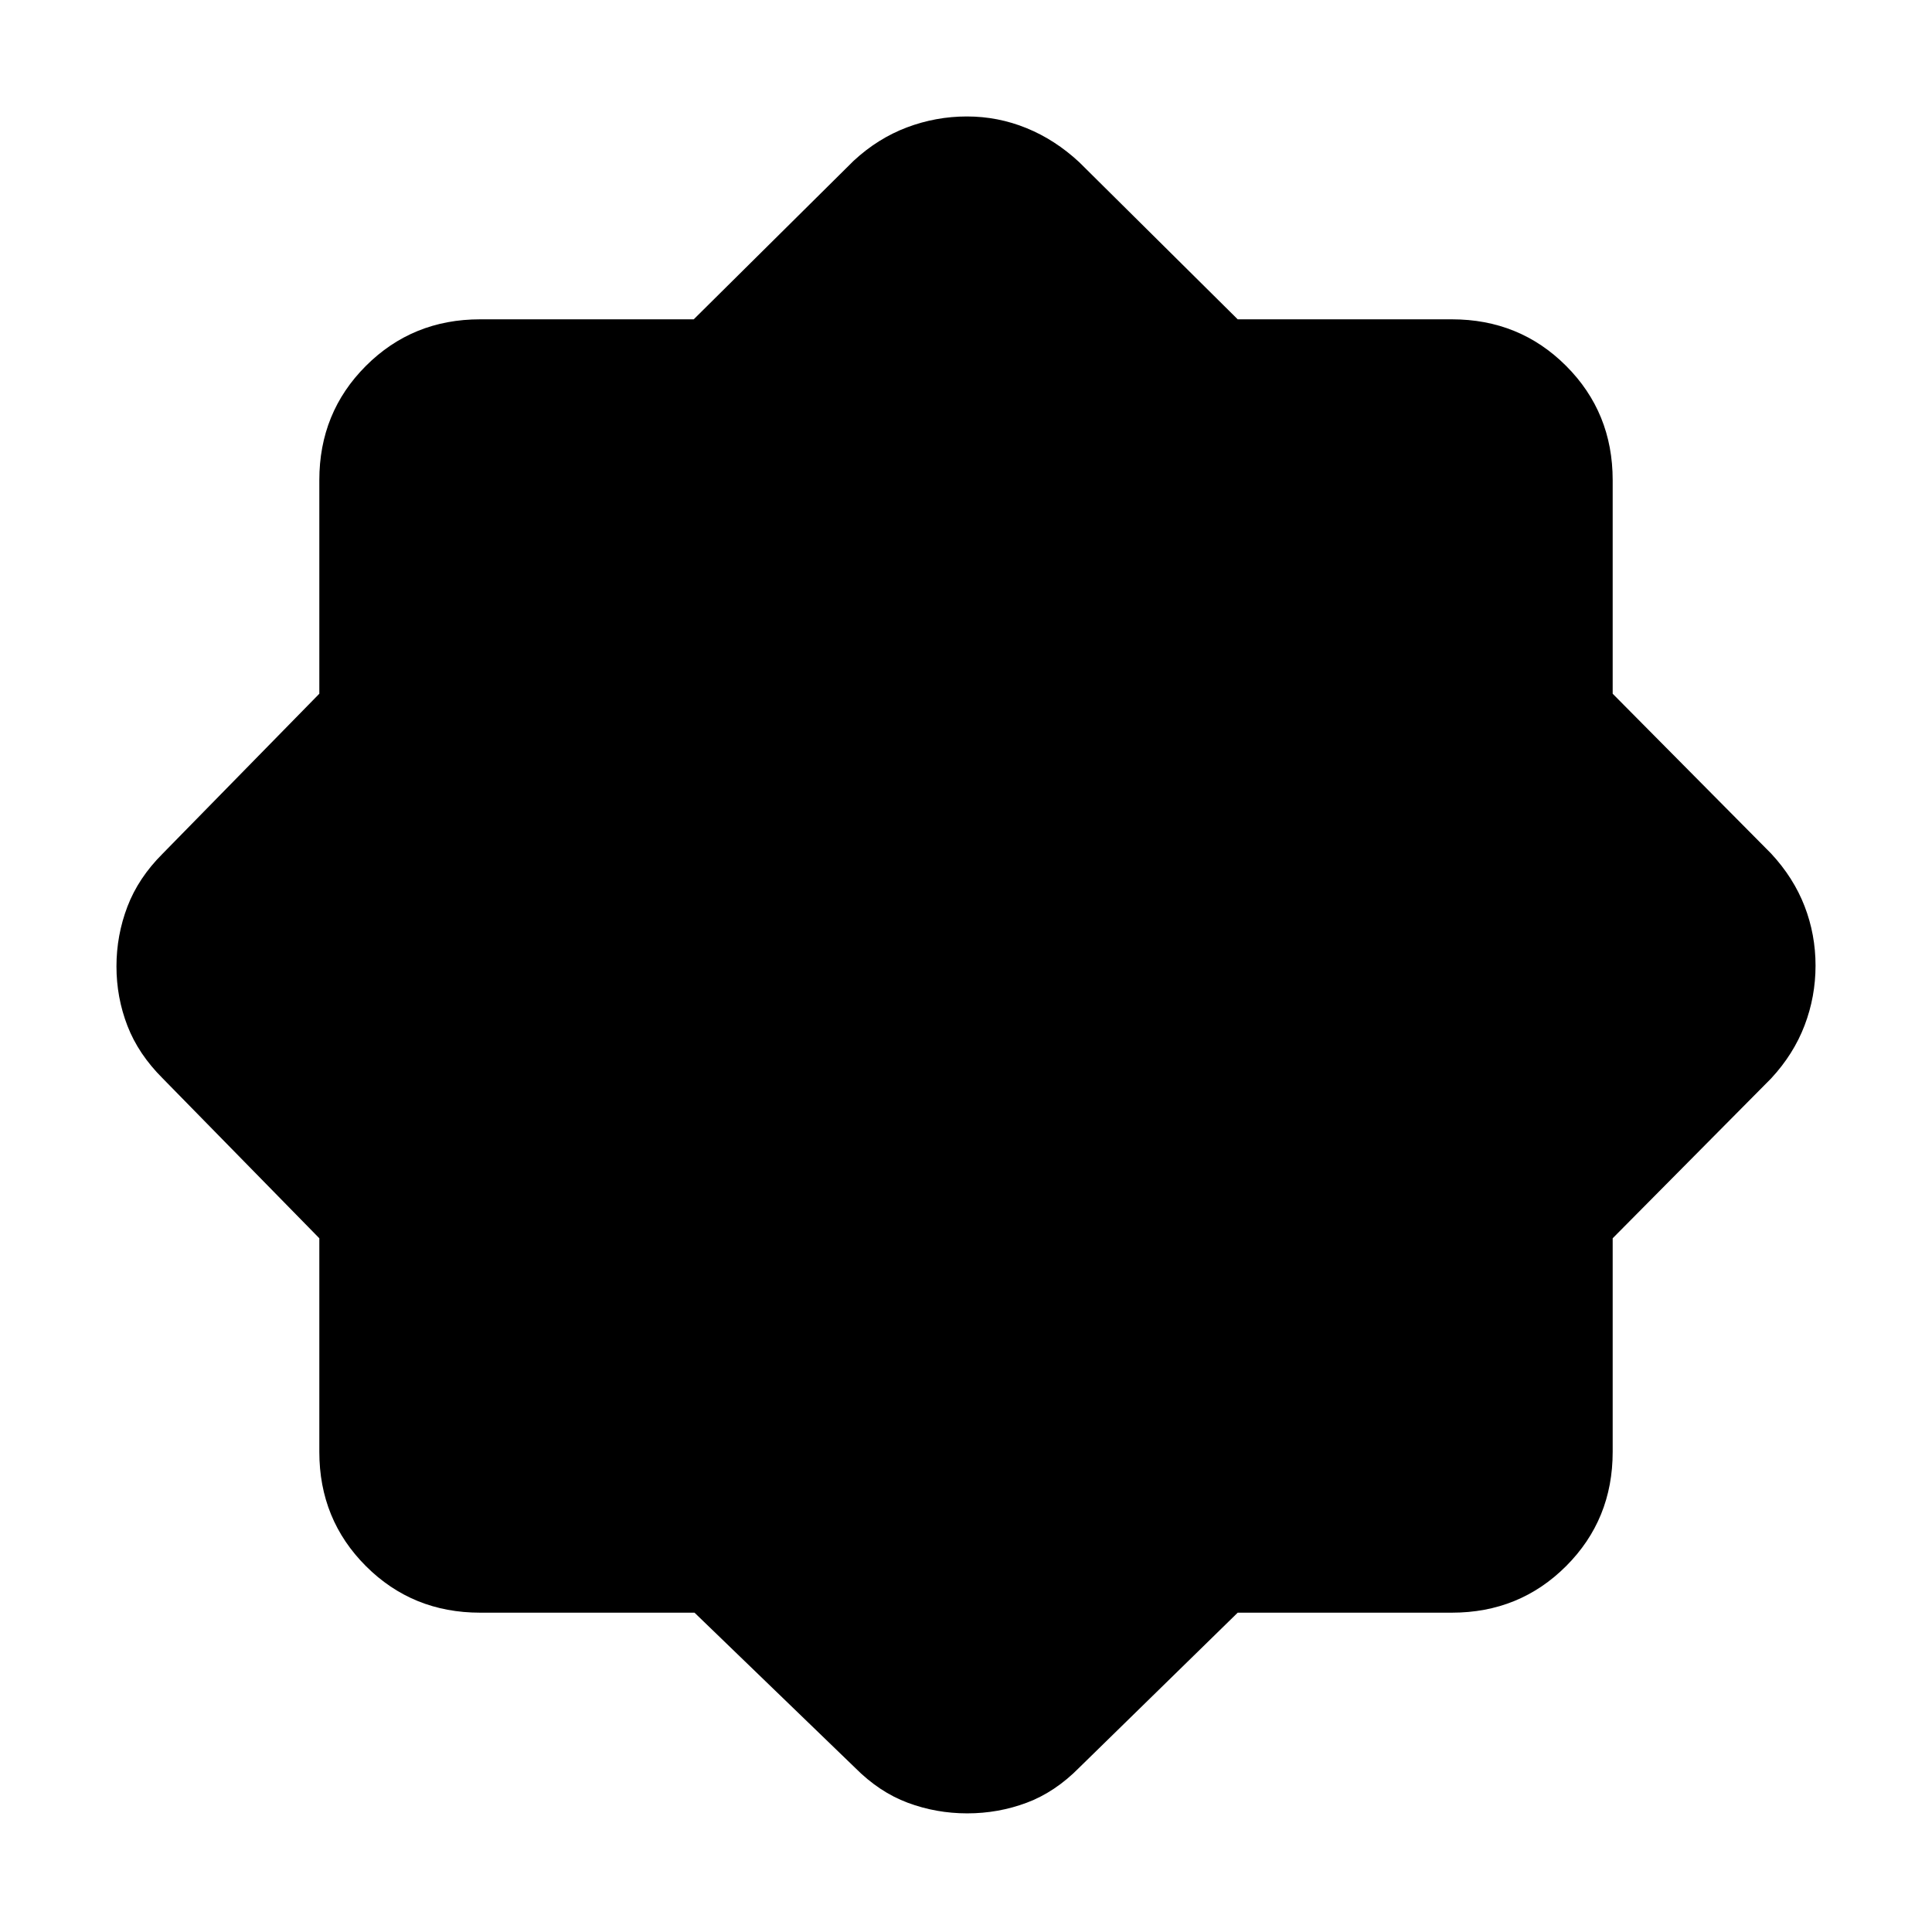 <svg xmlns="http://www.w3.org/2000/svg" height="40" viewBox="0 -960 960 960" width="40"><path d="M345.1-158.67H238.57q-33.61 0-56.76-23.14-23.14-23.15-23.14-56.76v-106.14l-77.82-79.44q-12.08-12.03-17.53-26.13-5.45-14.1-5.45-29.52 0-15.43 5.45-29.73 5.45-14.29 17.53-26.32l77.82-79.44v-106.14q0-33.61 23.14-56.76 23.15-23.14 56.76-23.14h106.14l79.44-78.75q12.03-11.15 26.46-16.6 14.43-5.45 29.86-5.45t29.61 5.79q14.18 5.78 26.18 16.93l78.75 78.08h106.42q33.61 0 56.76 23.14 23.14 23.15 23.14 56.76v106.14l78.75 79.44q11.15 12.03 16.6 26.13 5.45 14.1 5.45 29.52 0 15.43-5.45 29.73-5.45 14.29-16.6 26.32l-78.75 79.44v106.14q0 33.61-23.14 56.76-23.15 23.14-56.76 23.14H615.01l-78.75 77q-12 12.17-26.11 17.44-14.1 5.28-29.54 5.28-15.43 0-29.57-5.28-14.14-5.27-26.22-17.44l-79.72-77Z"/></svg>